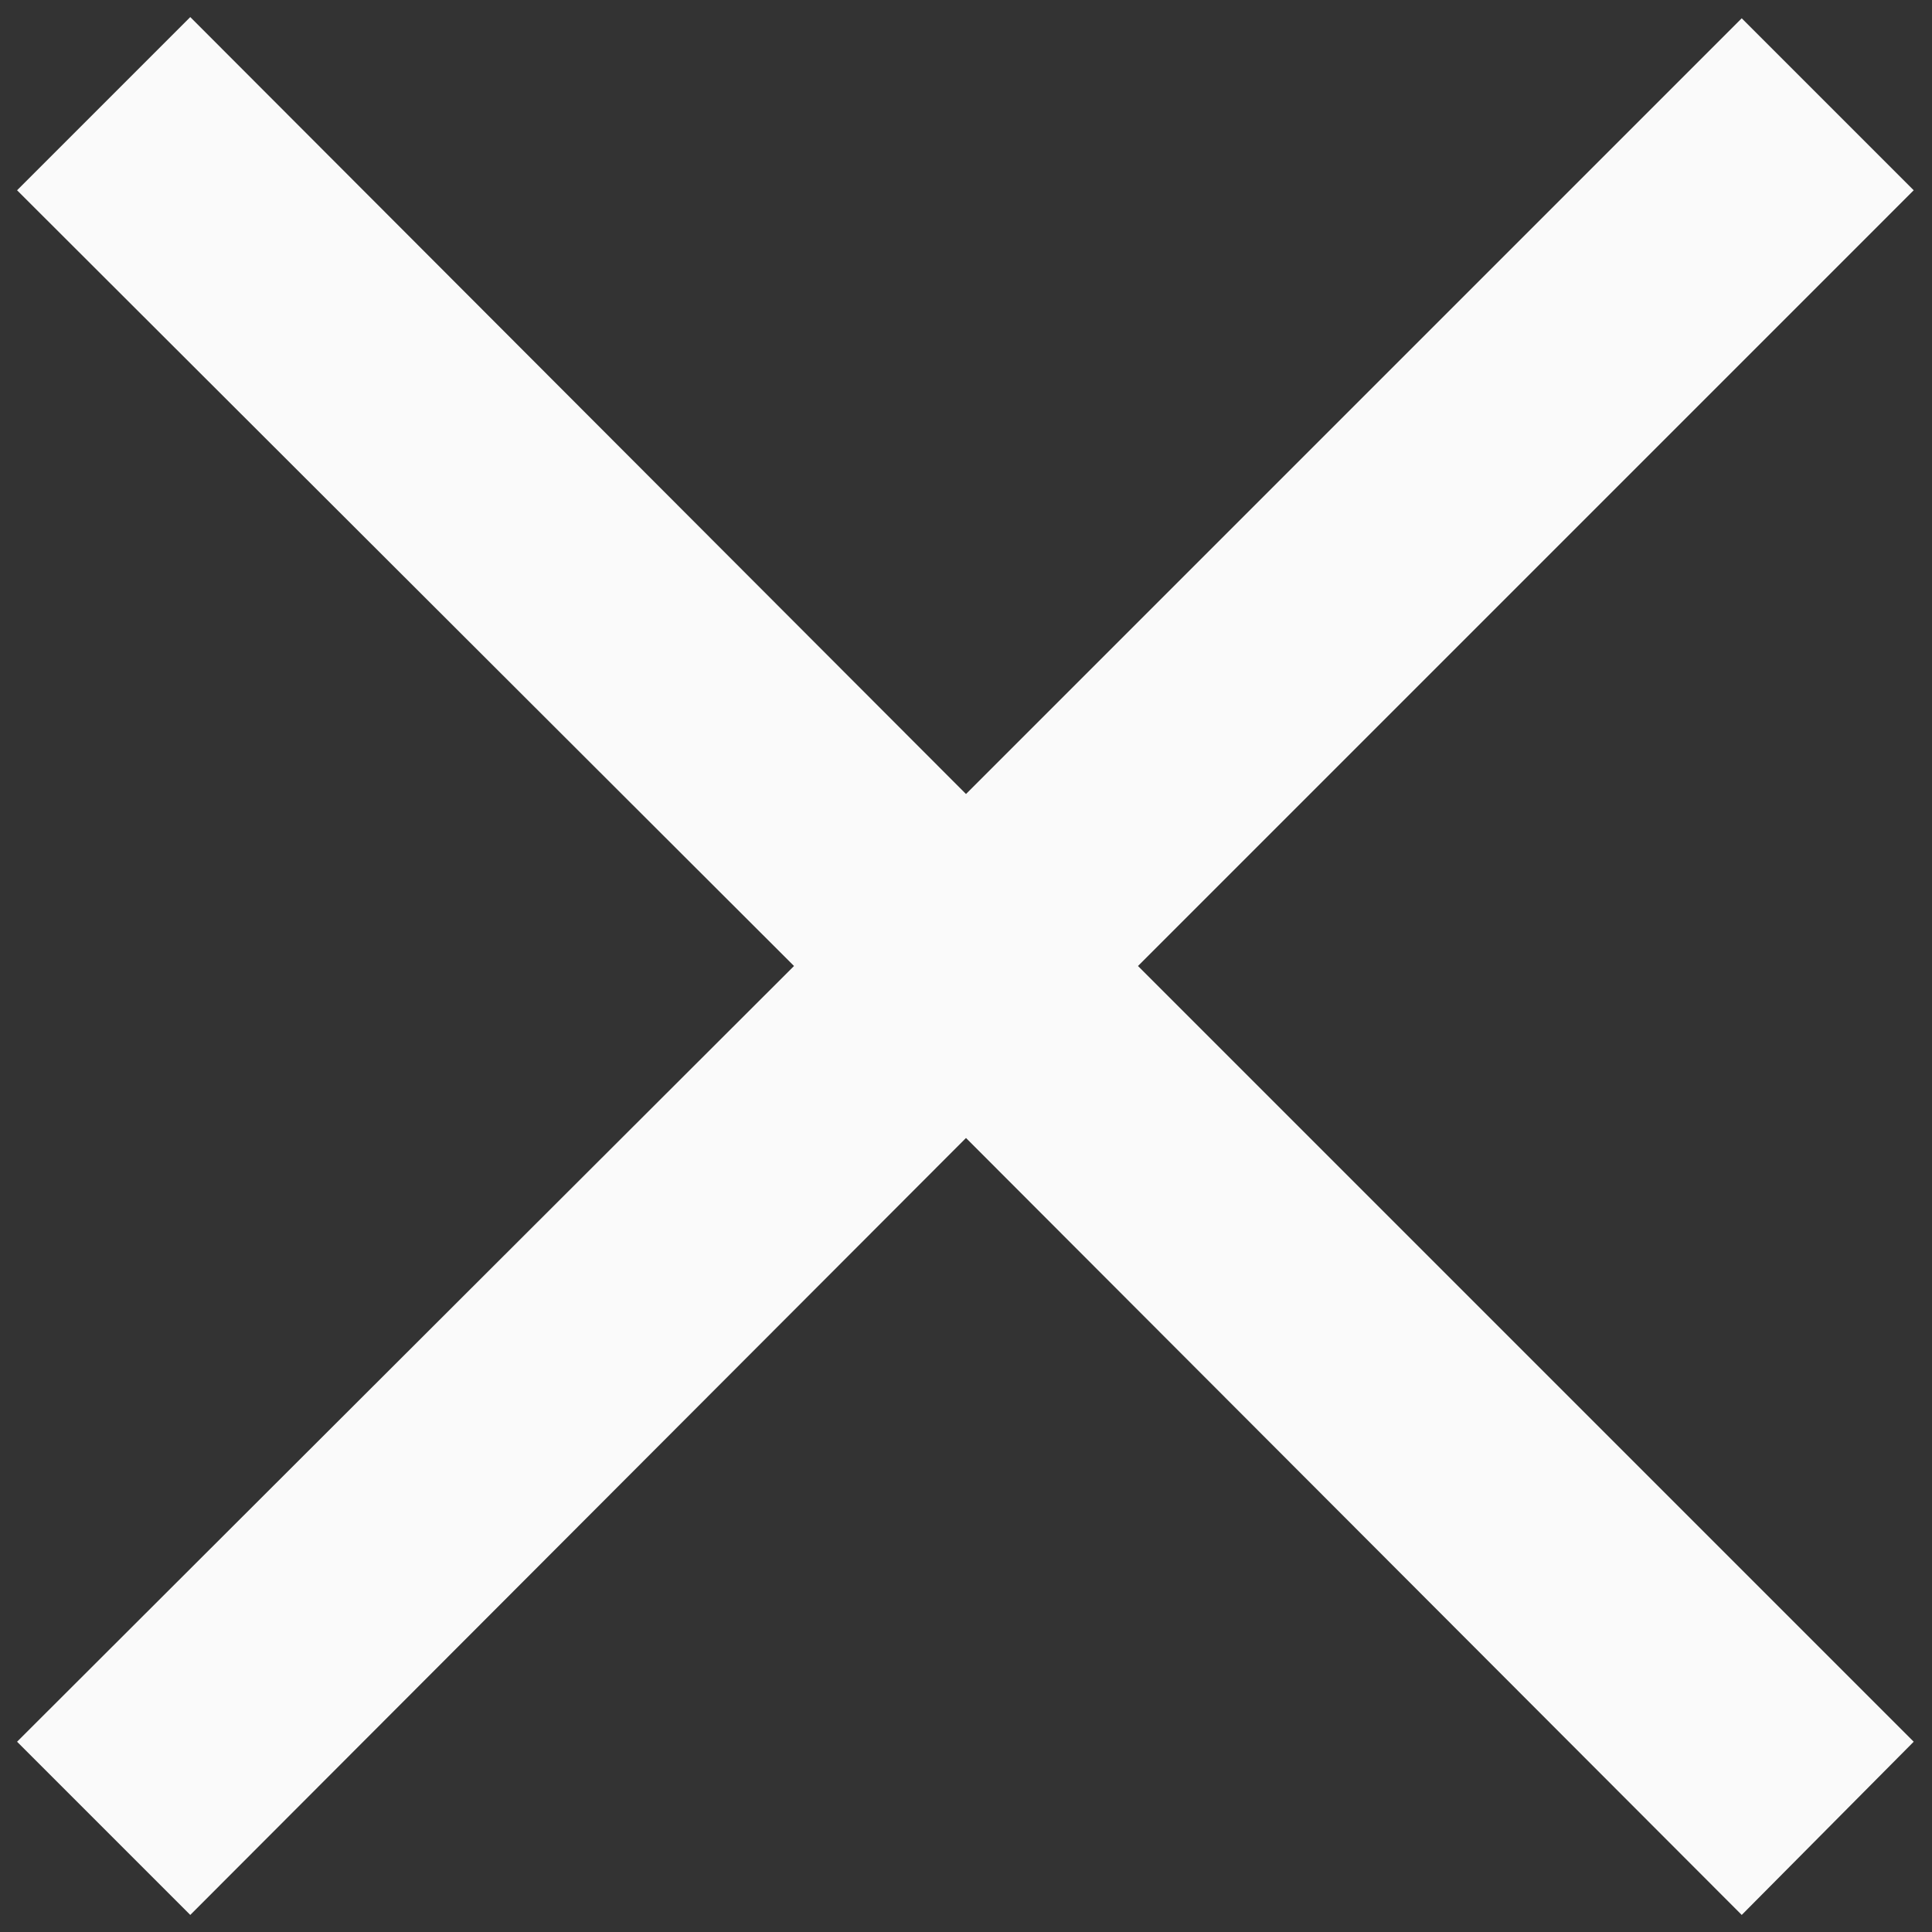 <svg width="66" height="66" viewBox="0 0 66 66" fill="none" xmlns="http://www.w3.org/2000/svg">
<rect x="0" y="0" width="66" height="66" fill="#333333" stroke="none"/>
<path d="M59.5 65.417L33 38.875L6.5 65.417L0.583 59.5L27.125 33L0.583 6.5L6.5 0.583L33 27.125L59.5 0.625L65.375 6.5L38.875 33L65.375 59.5L59.5 65.417Z" fill="#FAFAFA"/>
</svg>
